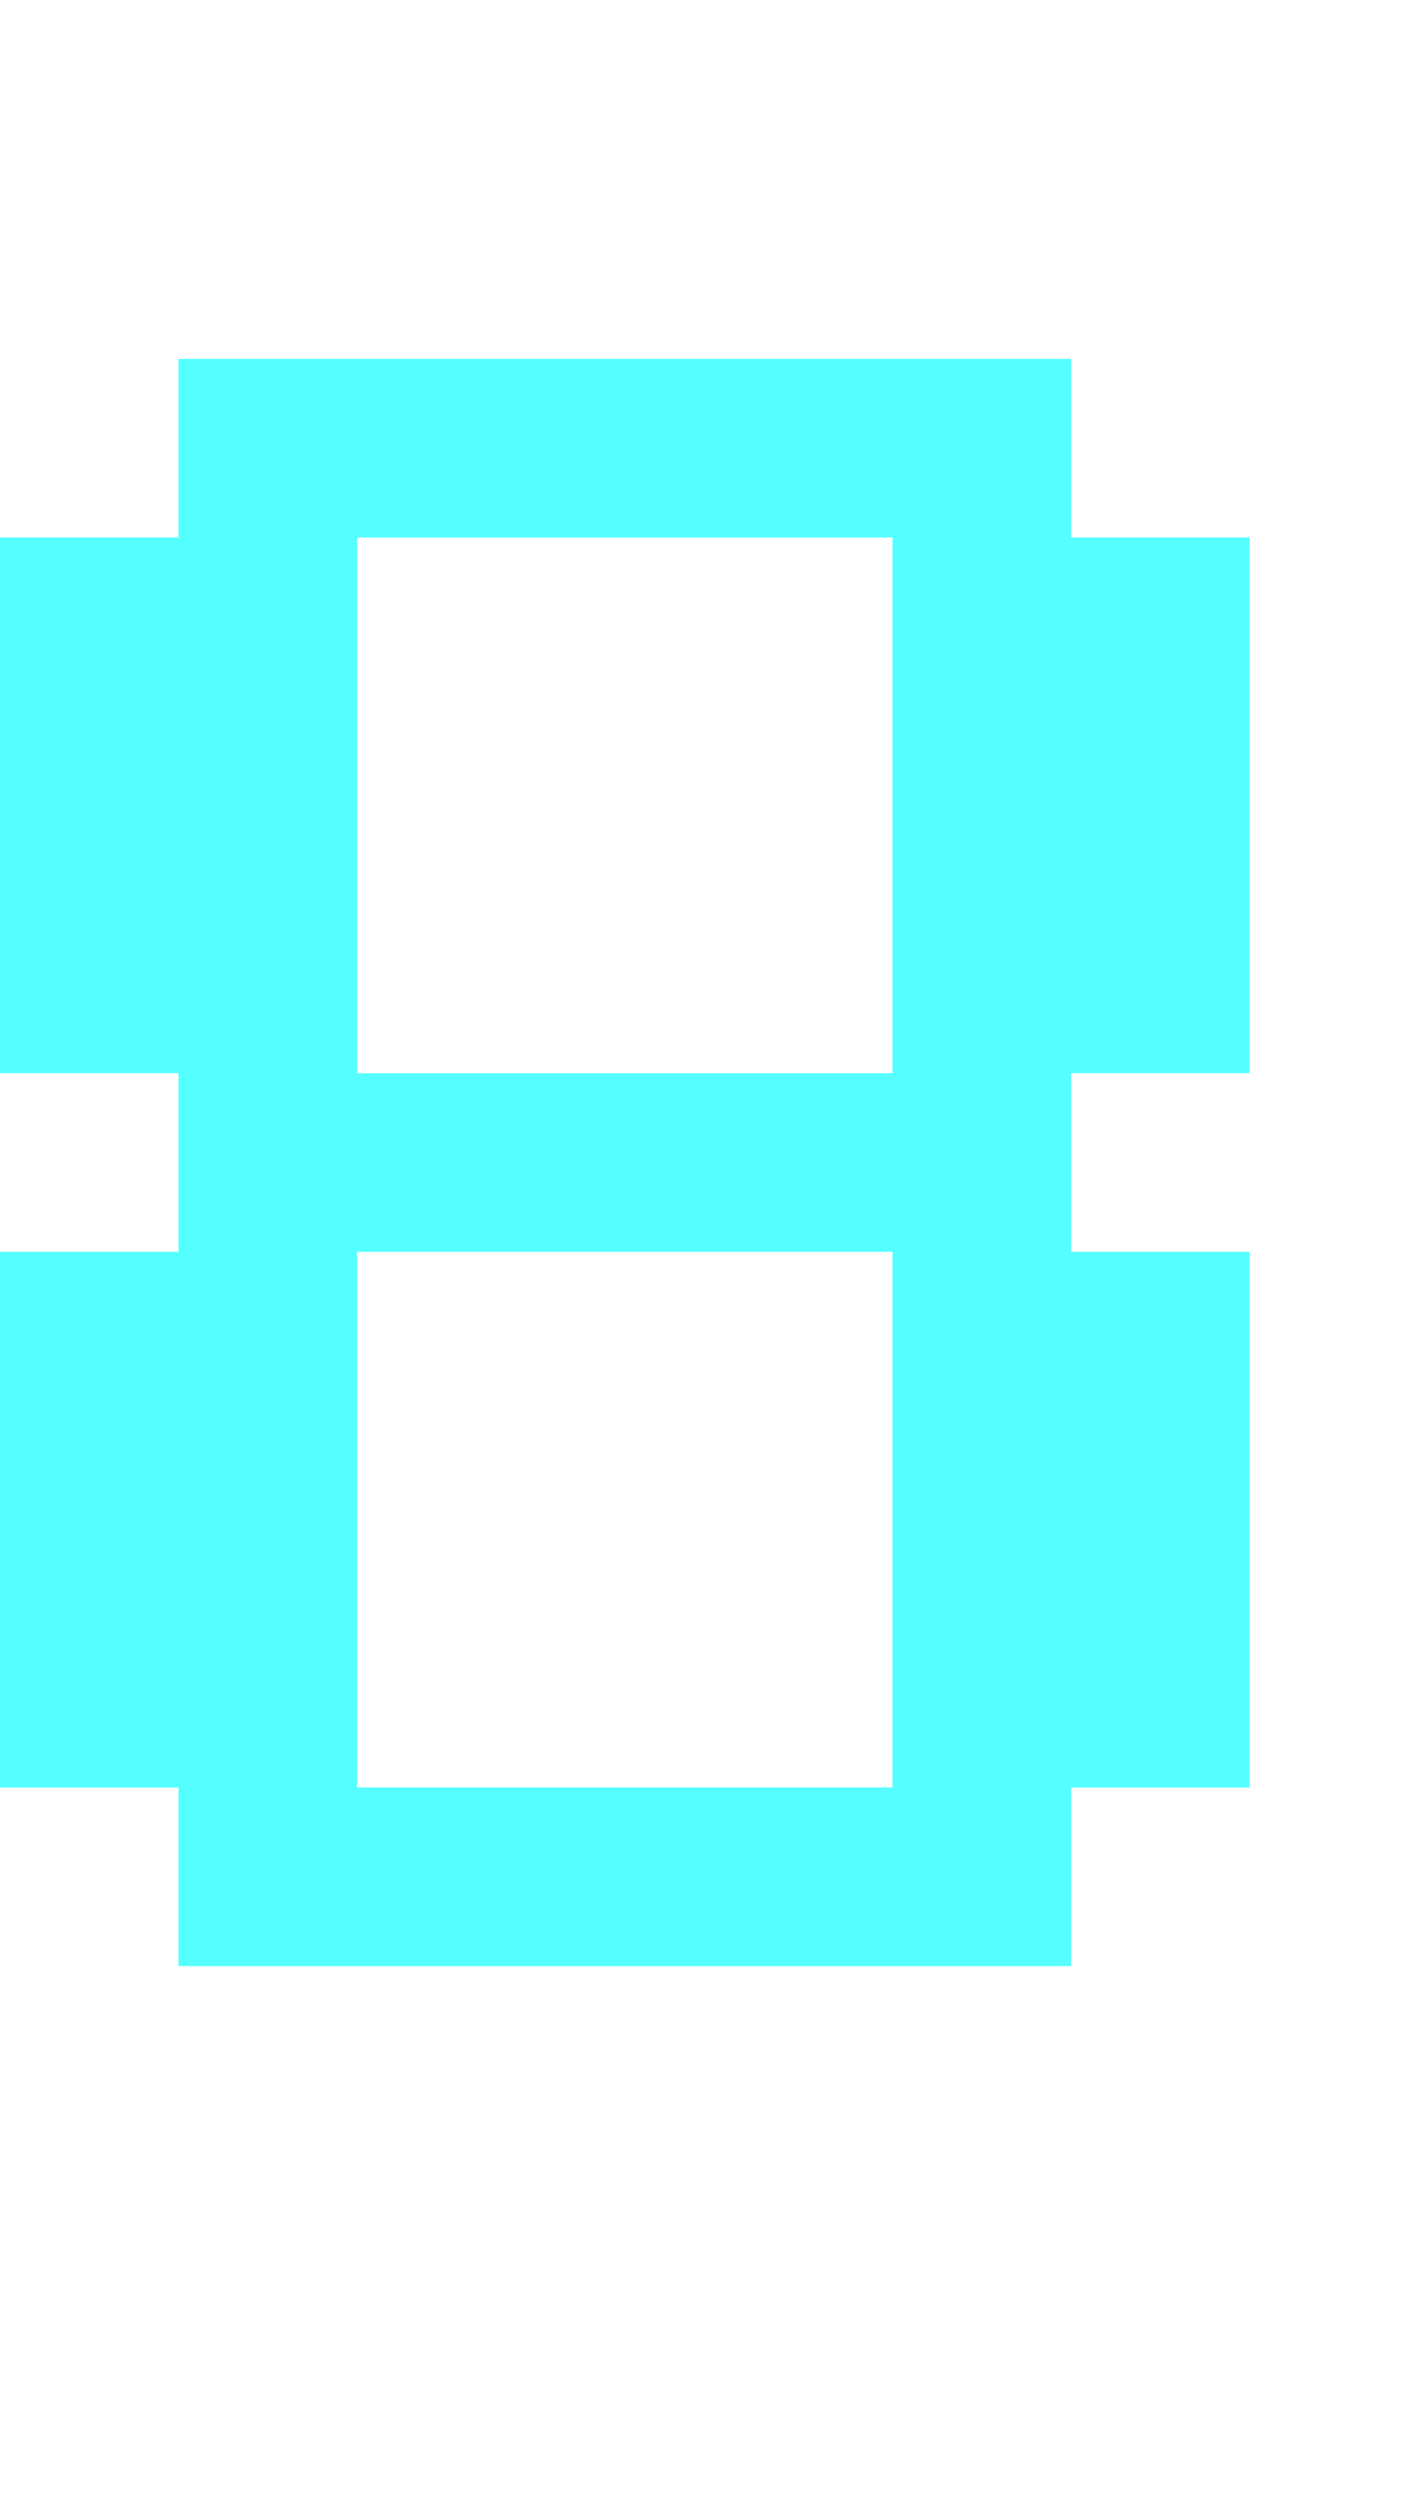 <?xml version="1.0" encoding="UTF-8"?>
  <svg xmlns="http://www.w3.org/2000/svg" viewBox="0 0 8 14">
    <path fill="#55FFFF" d="m0,10.01v-3h1v-1H0v-3h1v-1h5v1h1v3h-1v1h1v3h-1v1H1v-1H0Zm2-4h3v-3h-3v3Zm0,4h3v-3h-3v3Z" />
  </svg>
